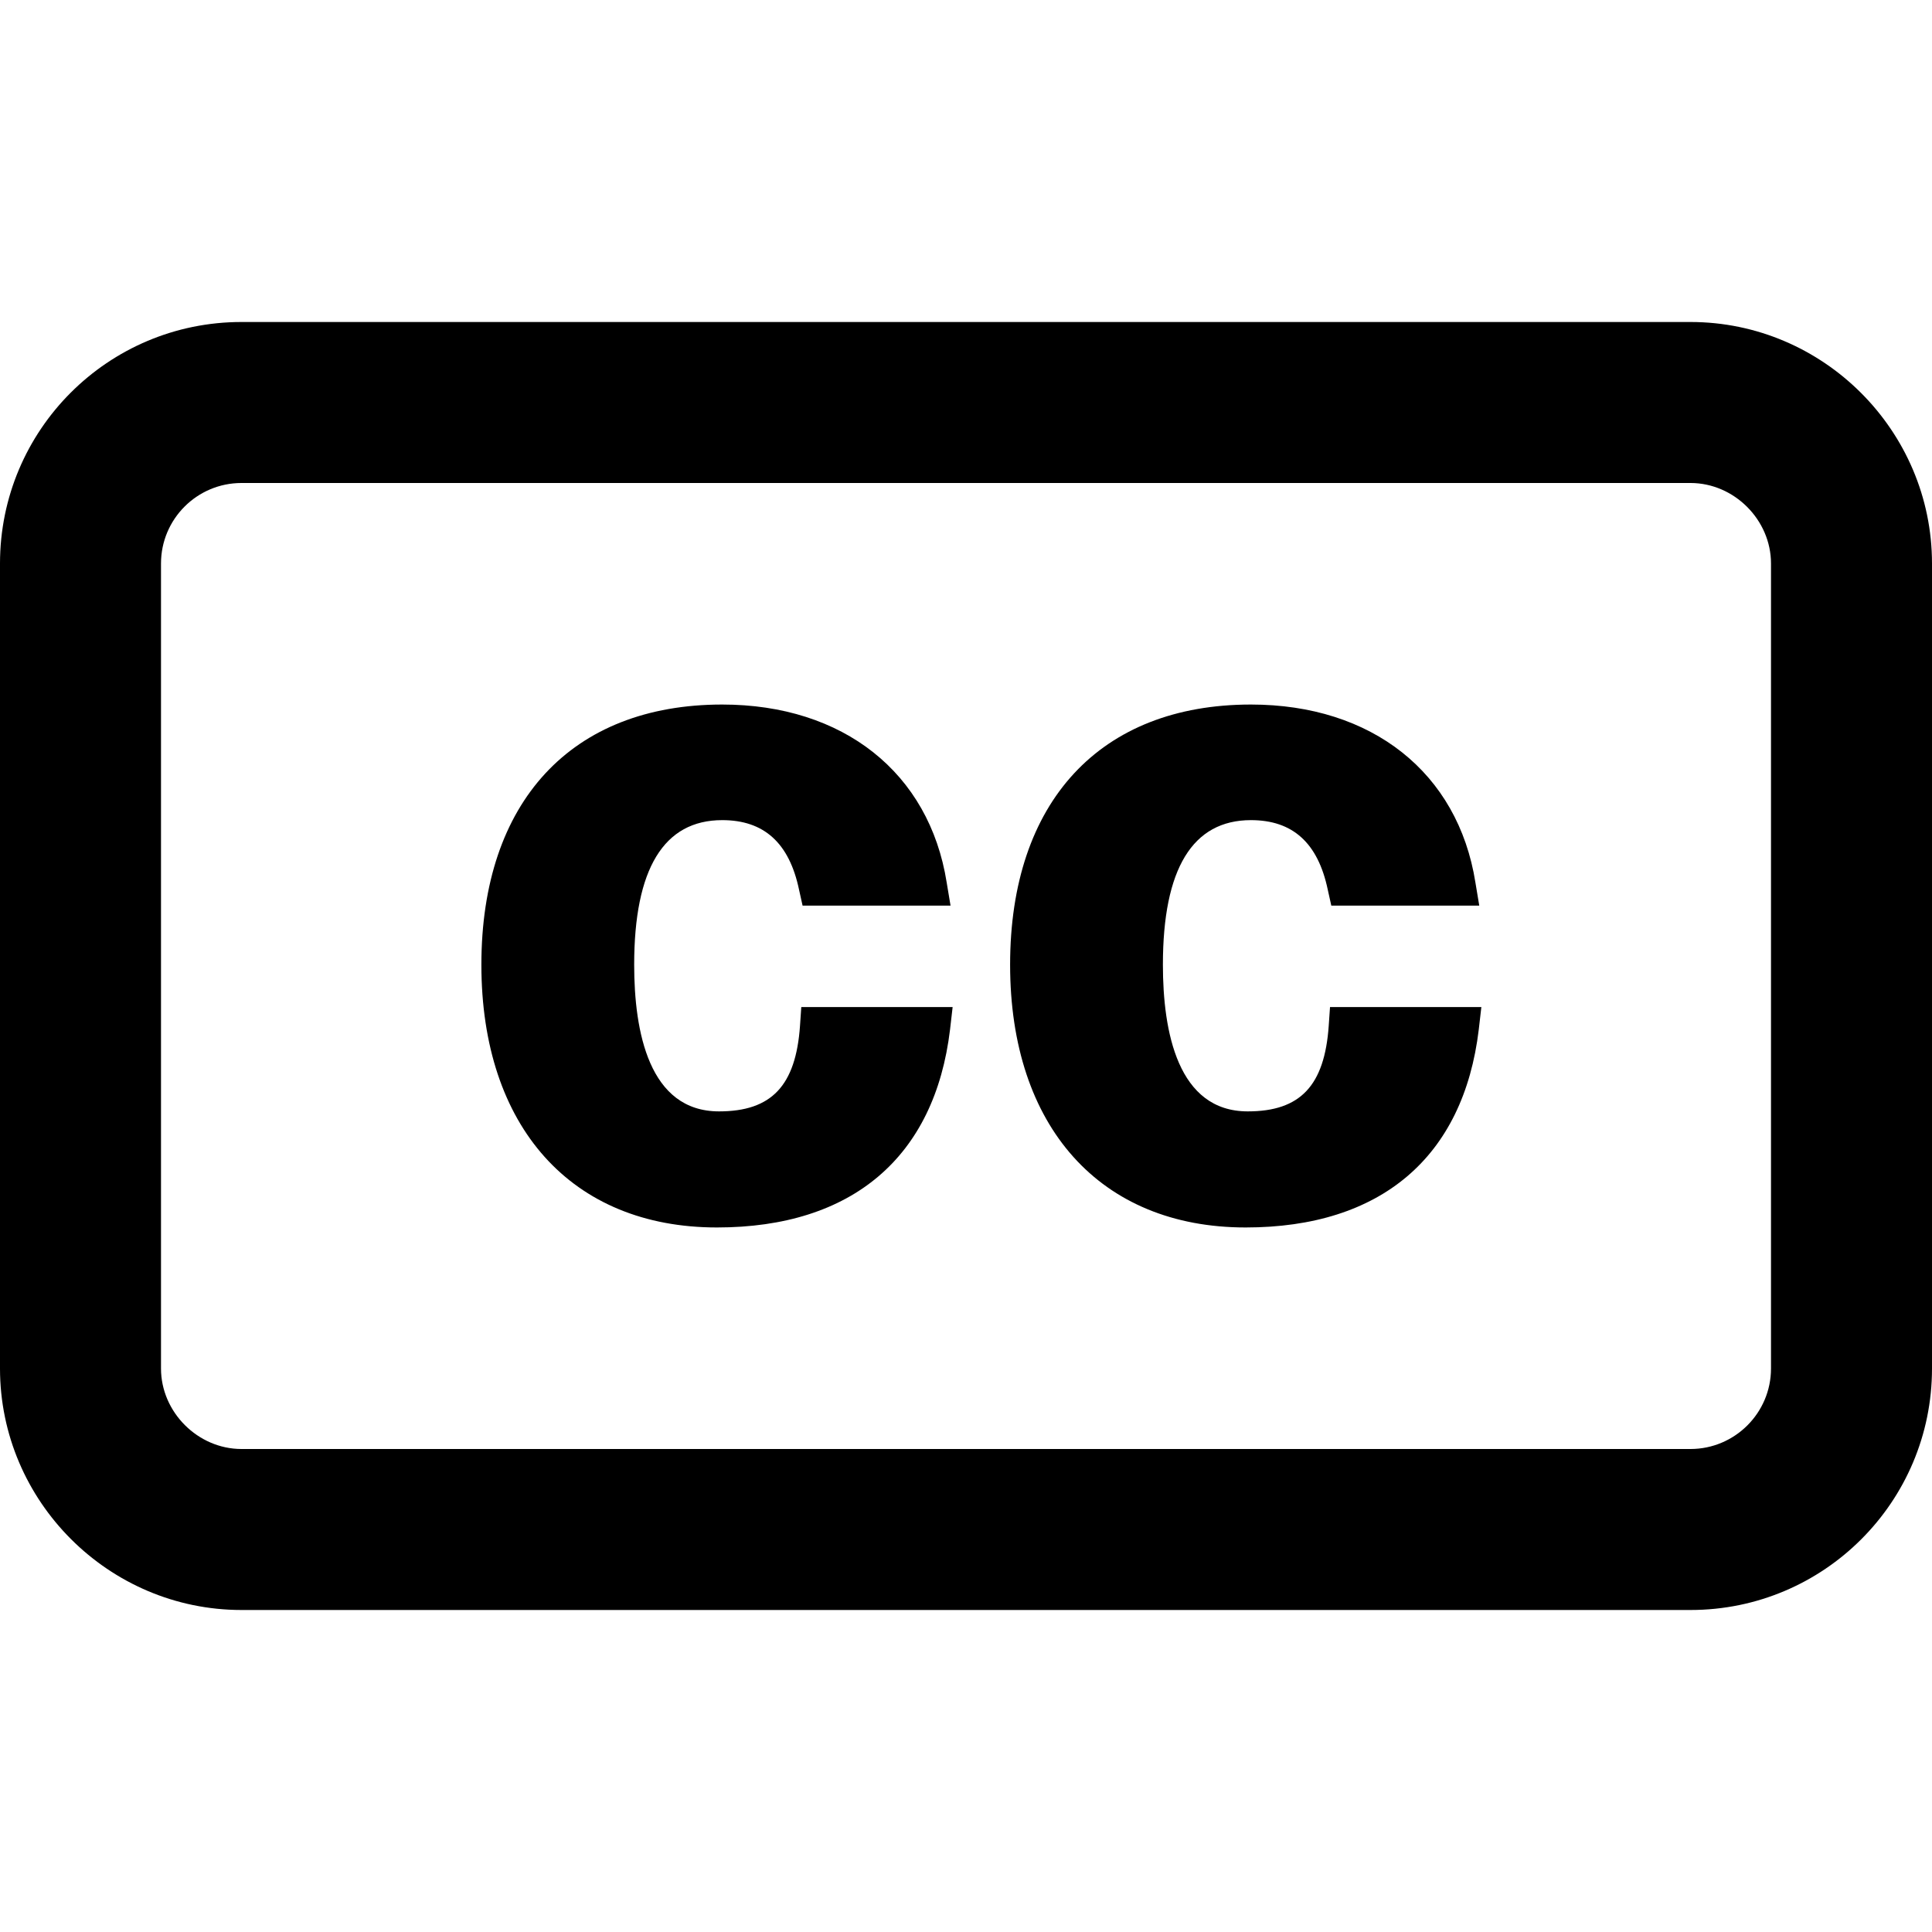 <svg width="12" height="12" viewBox="0 0 12 12" xmlns="http://www.w3.org/2000/svg"><title>alerts-and-notifications/closed-caption_12</title><path d="M11 8.5c0 .276-.225.5-.5.5l-9 0c-.271 0-.5-.229-.5-.5l0-5c0-.276.224-.5.5-.5l9 0c.271 0 .5.229.5.5l0 5zm-.5-6.5c.825 0 1.5.675 1.5 1.5l0 5c0 .829-.672 1.5-1.5 1.5l-9 0c-.825 0-1.5-.675-1.5-1.5l0-5c0-.829.671-1.5 1.5-1.5l9 0zM4.969 6.371c-.026.373-.177.532-.503.532-.435 0-.527-.495-.527-.911 0-.596.184-.898.547-.898.259 0 .416.141.477.432l.022.099.919 0-.024-.144c-.108-.682-.643-1.105-1.394-1.105-.937 0-1.496.604-1.496 1.616 0 1.007.56 1.632 1.463 1.632.839 0 1.353-.436 1.448-1.23l.016-.139-.94 0-.008.116zm3.284 0c-.026.373-.177.532-.503.532-.435 0-.527-.495-.527-.911 0-.596.184-.898.547-.898.259 0 .416.141.477.432l.022.099.919 0-.024-.144c-.108-.682-.643-1.105-1.394-1.105-.937 0-1.496.604-1.496 1.616 0 1.007.56 1.632 1.463 1.632.839 0 1.353-.436 1.448-1.23l.016-.139-.94 0-.008.116z" fill-rule="evenodd"/></svg>